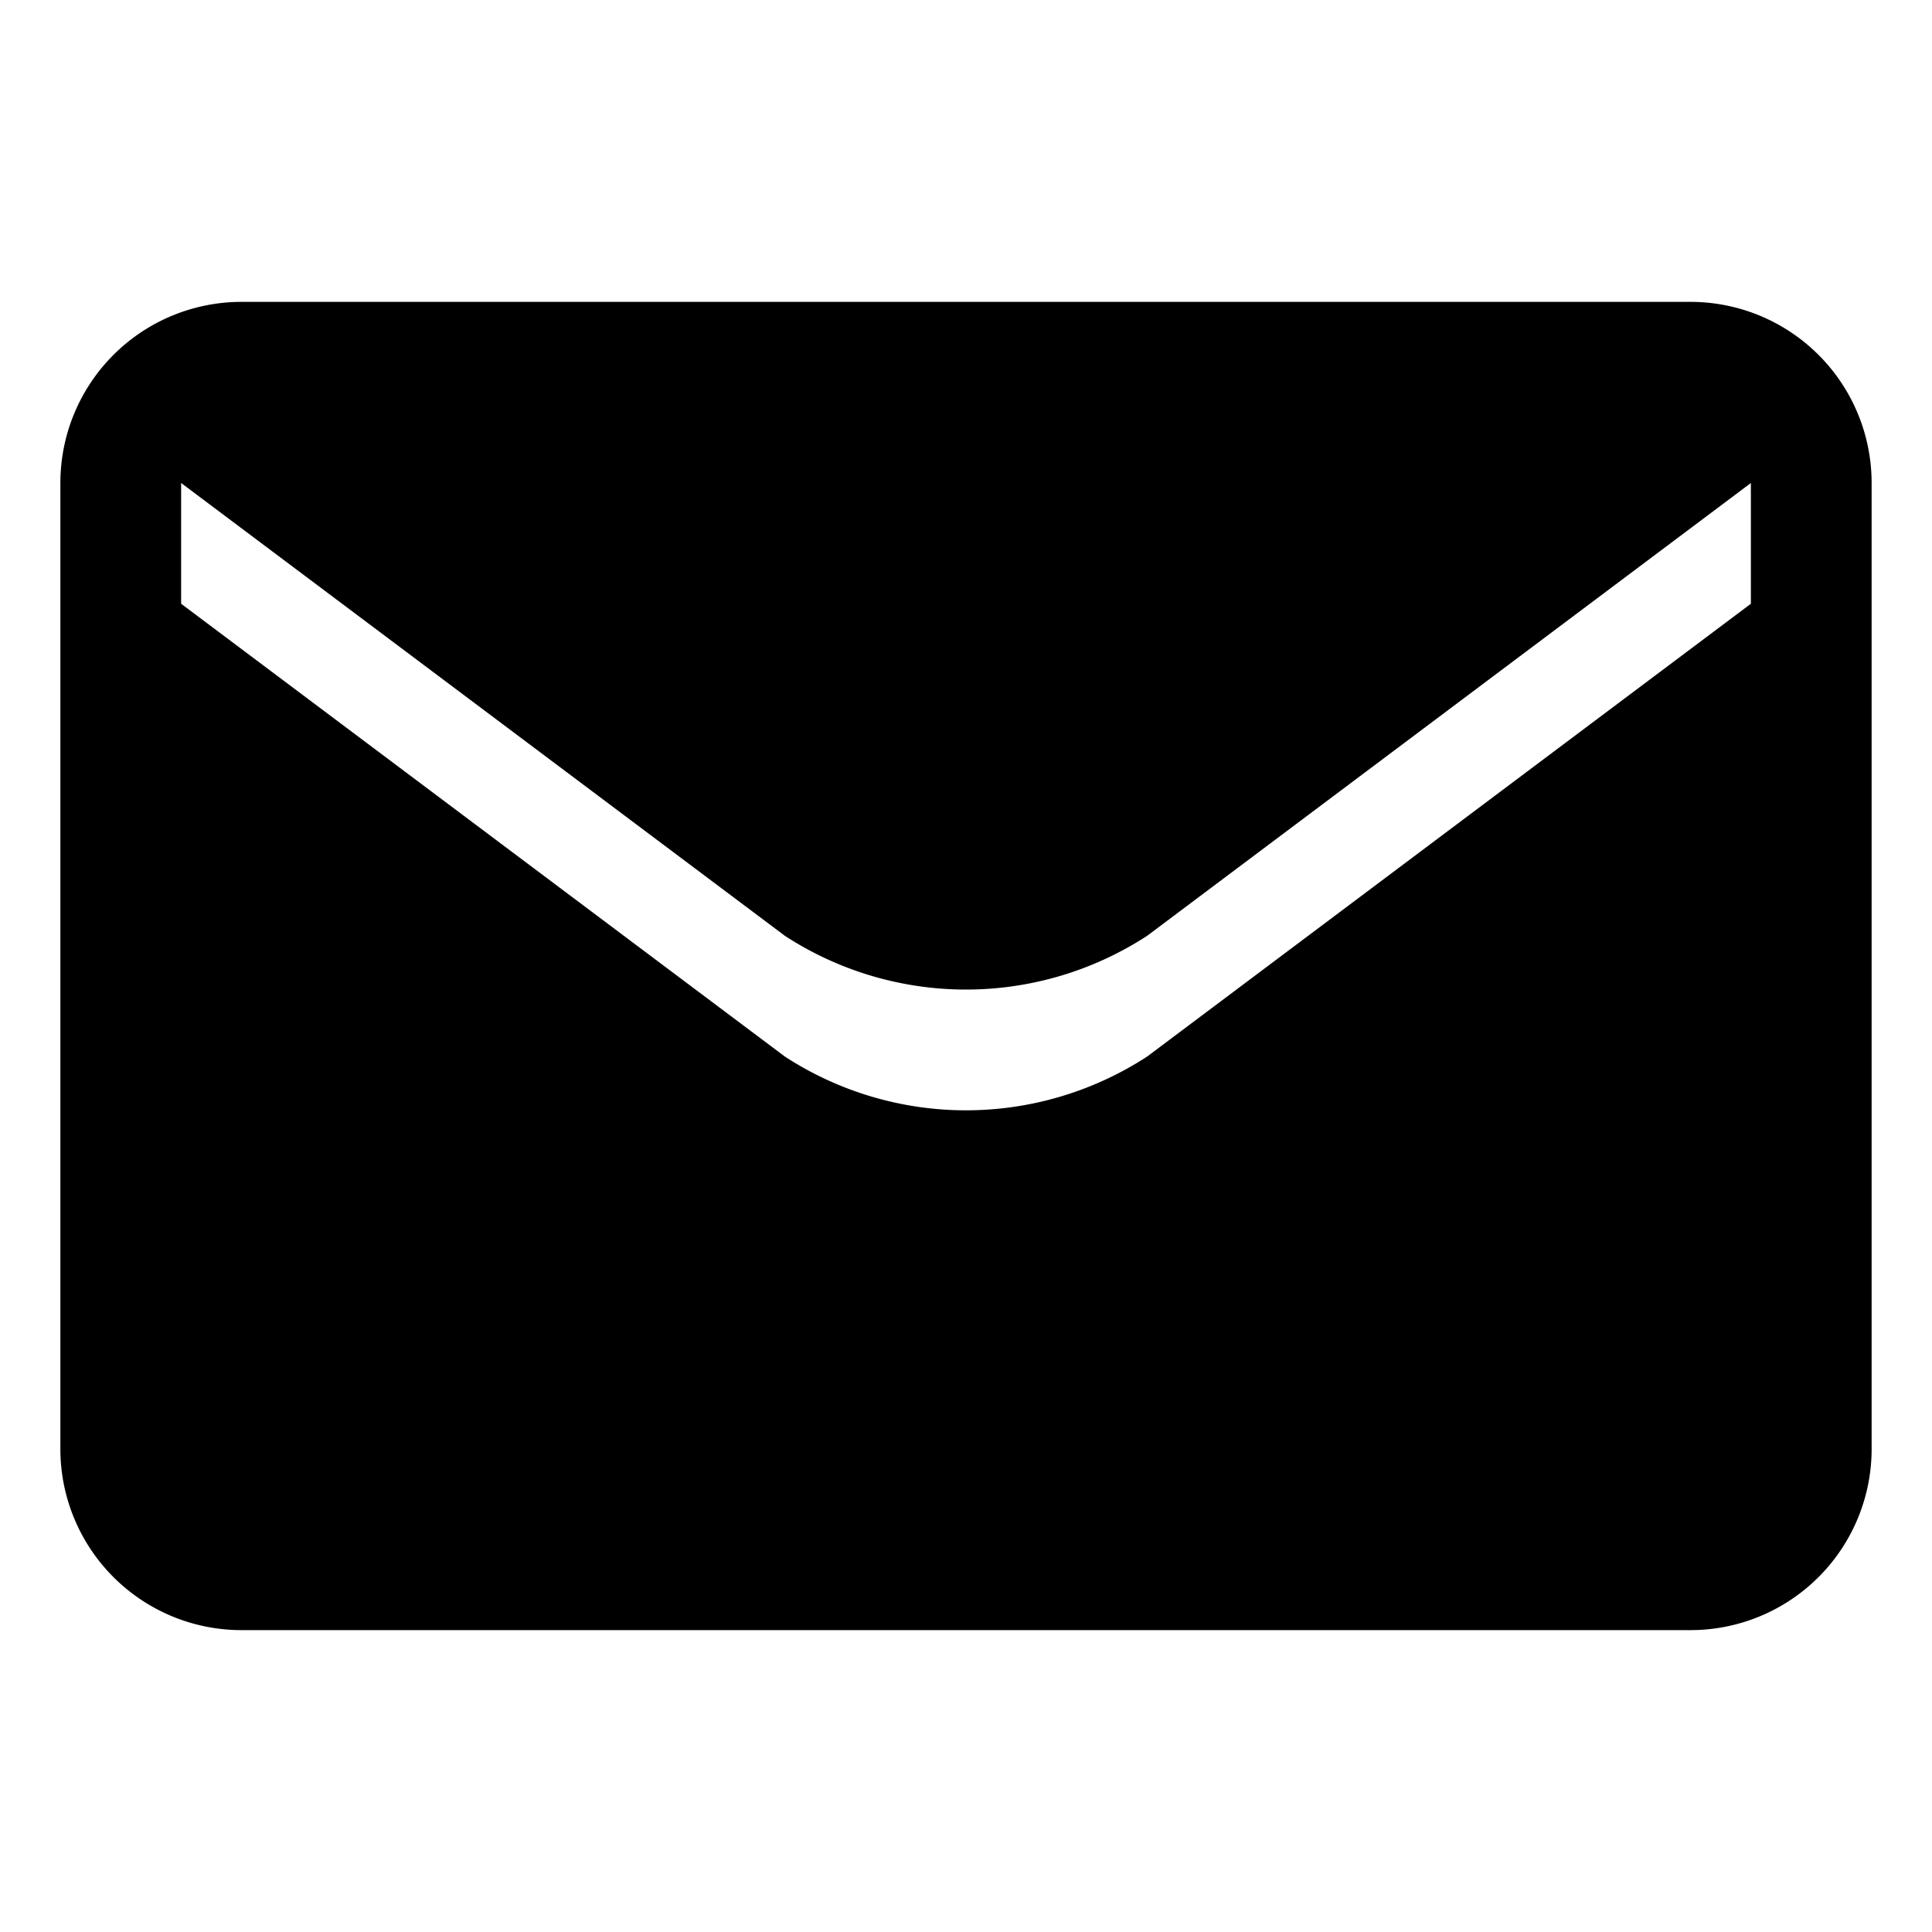 <svg xmlns="http://www.w3.org/2000/svg" width="1em" height="1em" viewBox="0 0 64 64"><path d="m8 10a6 6 90 0 0-6 6v32a6 6 90 0 0 6 6h48a6 6 90 0 0 6-6v-32a6 6 90 0 0-6-6zm50 6v4l-20 15a11 11 0 0 1-12 0l-20-15v-4l20 15a11 11 0 0 0 12 0z" fill="currentColor"/></svg>